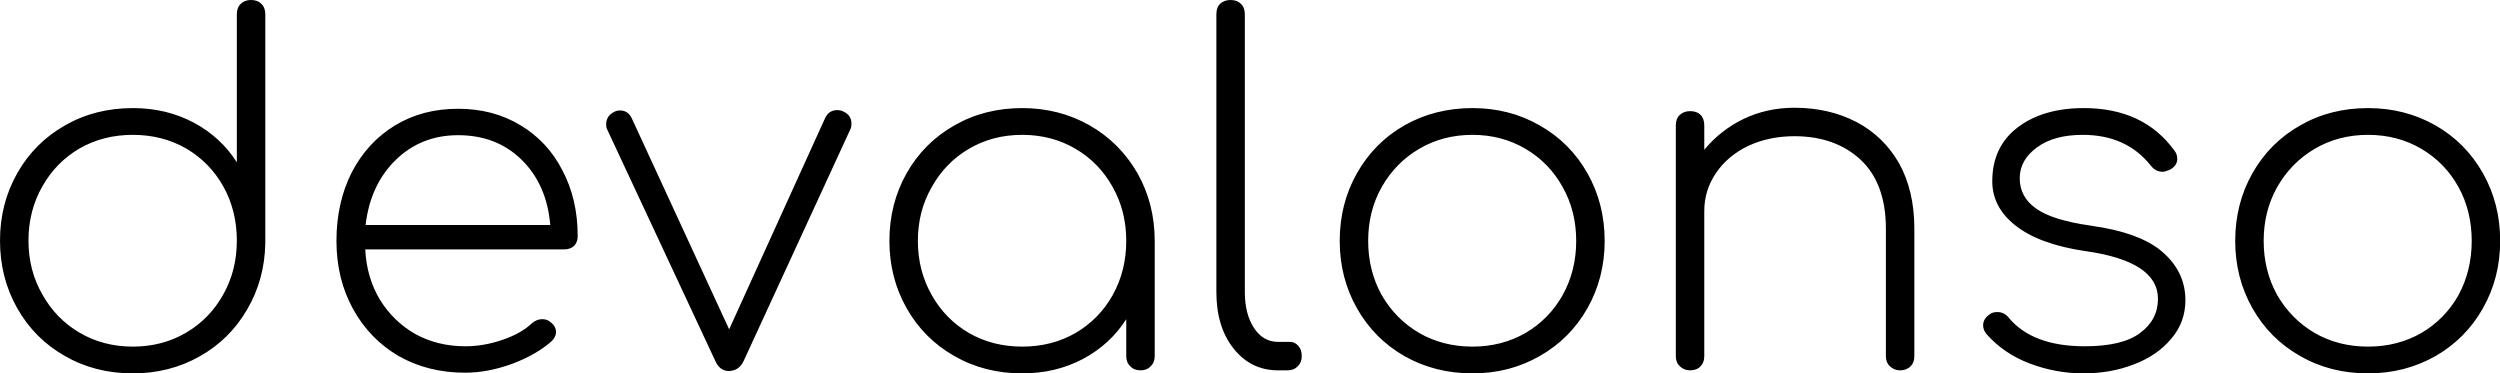 <svg data-v-423bf9ae="" xmlns="http://www.w3.org/2000/svg" viewBox="0 0 401.76 60" class="font"><!----><!----><!----><g data-v-423bf9ae="" id="6fd8f839-ea1c-4105-b976-caa486ec355b" fill="black" transform="matrix(5.445,0,0,5.445,-4.573,-7.623)"><path d="M8.25 1.40L8.25 1.40Q8.44 1.40 8.55 1.51L8.55 1.51L8.55 1.51Q8.67 1.62 8.67 1.82L8.67 1.82L8.67 8.55L8.67 8.58L8.67 8.58Q8.65 9.66 8.13 10.54L8.13 10.54L8.13 10.54Q7.62 11.42 6.73 11.92L6.73 11.92L6.73 11.92Q5.84 12.42 4.76 12.42L4.76 12.42L4.76 12.42Q3.65 12.42 2.76 11.91L2.76 11.91L2.76 11.91Q1.86 11.40 1.35 10.50L1.35 10.50L1.35 10.50Q0.84 9.60 0.84 8.50L0.84 8.50L0.84 8.50Q0.84 7.41 1.35 6.51L1.35 6.51L1.35 6.51Q1.86 5.61 2.76 5.10L2.76 5.10L2.76 5.10Q3.65 4.59 4.76 4.59L4.76 4.59L4.76 4.59Q5.75 4.59 6.56 5.02L6.56 5.02L6.56 5.02Q7.36 5.45 7.83 6.19L7.83 6.19L7.83 1.82L7.83 1.82Q7.83 1.62 7.95 1.51L7.95 1.51L7.95 1.51Q8.06 1.40 8.25 1.40L8.25 1.40ZM4.76 11.63L4.76 11.63Q5.63 11.63 6.33 11.22L6.33 11.22L6.33 11.22Q7.03 10.81 7.43 10.09L7.43 10.09L7.43 10.09Q7.83 9.38 7.83 8.50L7.83 8.50L7.83 8.50Q7.83 7.62 7.43 6.90L7.43 6.90L7.43 6.90Q7.03 6.19 6.33 5.78L6.33 5.78L6.33 5.78Q5.63 5.38 4.76 5.38L4.76 5.38L4.76 5.38Q3.89 5.38 3.19 5.78L3.19 5.78L3.19 5.78Q2.49 6.19 2.09 6.90L2.09 6.90L2.09 6.90Q1.68 7.62 1.68 8.50L1.68 8.50L1.68 8.50Q1.68 9.38 2.09 10.09L2.09 10.09L2.09 10.09Q2.49 10.81 3.19 11.22L3.19 11.22L3.19 11.22Q3.89 11.63 4.76 11.63L4.76 11.63ZM14.36 4.61L14.36 4.61Q15.39 4.61 16.19 5.09L16.19 5.09L16.19 5.09Q17.00 5.57 17.44 6.43L17.44 6.43L17.44 6.43Q17.89 7.28 17.89 8.37L17.89 8.37L17.89 8.37Q17.89 8.55 17.78 8.66L17.78 8.66L17.78 8.66Q17.67 8.76 17.49 8.76L17.49 8.76L11.62 8.76L11.62 8.76Q11.66 9.59 12.05 10.24L12.05 10.24L12.05 10.24Q12.45 10.89 13.10 11.26L13.10 11.26L13.10 11.26Q13.76 11.62 14.57 11.62L14.57 11.62L14.57 11.62Q15.12 11.62 15.67 11.43L15.67 11.43L15.67 11.43Q16.23 11.24 16.55 10.93L16.55 10.93L16.55 10.93Q16.69 10.82 16.84 10.82L16.84 10.82L16.84 10.82Q17.00 10.82 17.09 10.91L17.09 10.91L17.09 10.91Q17.25 11.03 17.25 11.20L17.25 11.20L17.25 11.20Q17.25 11.34 17.12 11.47L17.12 11.47L17.12 11.47Q16.67 11.87 15.95 12.14L15.95 12.14L15.95 12.14Q15.23 12.40 14.57 12.40L14.57 12.40L14.57 12.40Q13.47 12.40 12.61 11.91L12.61 11.91L12.61 11.91Q11.75 11.41 11.26 10.52L11.26 10.52L11.26 10.52Q10.77 9.63 10.77 8.51L10.77 8.51L10.77 8.51Q10.77 7.38 11.22 6.49L11.22 6.49L11.22 6.49Q11.68 5.60 12.50 5.10L12.50 5.10L12.50 5.10Q13.31 4.61 14.36 4.61L14.36 4.61ZM14.36 5.39L14.36 5.39Q13.27 5.39 12.52 6.12L12.52 6.12L12.52 6.12Q11.77 6.85 11.63 8.04L11.63 8.04L17.08 8.04L17.08 8.04Q16.98 6.85 16.24 6.12L16.24 6.12L16.24 6.12Q15.50 5.39 14.36 5.39L14.36 5.39ZM25.73 4.69L25.73 4.69Q25.97 4.80 25.97 5.05L25.97 5.05L25.97 5.05Q25.97 5.15 25.94 5.21L25.94 5.21L22.79 12.05L22.79 12.05Q22.65 12.35 22.34 12.35L22.34 12.35L22.34 12.35Q22.22 12.35 22.11 12.27L22.11 12.27L22.11 12.27Q22.01 12.19 21.95 12.05L21.95 12.05L18.76 5.22L18.76 5.22Q18.73 5.17 18.73 5.07L18.73 5.07L18.73 5.07Q18.73 4.82 18.97 4.70L18.97 4.70L18.97 4.70Q19.05 4.66 19.14 4.66L19.14 4.66L19.14 4.66Q19.38 4.66 19.49 4.90L19.49 4.90L22.36 11.12L25.19 4.89L25.19 4.89Q25.30 4.65 25.55 4.65L25.55 4.65L25.55 4.65Q25.65 4.65 25.73 4.69L25.73 4.69ZM31.01 4.59L31.01 4.59Q32.10 4.59 33.00 5.10L33.00 5.10L33.00 5.10Q33.89 5.61 34.41 6.51L34.41 6.51L34.41 6.51Q34.92 7.41 34.92 8.51L34.92 8.51L34.92 11.91L34.92 11.91Q34.92 12.10 34.80 12.21L34.80 12.21L34.80 12.21Q34.69 12.33 34.50 12.33L34.50 12.33L34.50 12.33Q34.31 12.33 34.20 12.21L34.20 12.21L34.20 12.21Q34.08 12.10 34.08 11.91L34.08 11.91L34.08 10.82L34.08 10.82Q33.61 11.56 32.81 11.99L32.81 11.99L32.81 11.99Q32.00 12.42 31.01 12.42L31.01 12.42L31.01 12.42Q29.90 12.42 29.01 11.91L29.01 11.91L29.01 11.91Q28.11 11.40 27.60 10.50L27.60 10.50L27.60 10.50Q27.09 9.60 27.09 8.51L27.09 8.51L27.09 8.51Q27.09 7.41 27.60 6.51L27.60 6.51L27.60 6.51Q28.11 5.61 29.01 5.10L29.01 5.10L29.01 5.10Q29.90 4.59 31.01 4.59L31.01 4.59ZM31.01 11.63L31.01 11.63Q31.88 11.63 32.58 11.23L32.58 11.23L32.58 11.23Q33.28 10.82 33.68 10.11L33.68 10.11L33.68 10.11Q34.08 9.39 34.08 8.51L34.08 8.51L34.08 8.51Q34.08 7.63 33.68 6.92L33.68 6.92L33.68 6.92Q33.28 6.20 32.58 5.79L32.58 5.79L32.58 5.79Q31.88 5.38 31.01 5.38L31.01 5.38L31.01 5.38Q30.14 5.38 29.44 5.79L29.44 5.79L29.44 5.79Q28.74 6.20 28.34 6.92L28.34 6.92L28.34 6.92Q27.93 7.63 27.93 8.51L27.93 8.51L27.93 8.51Q27.93 9.39 28.34 10.11L28.34 10.11L28.34 10.11Q28.74 10.82 29.44 11.23L29.44 11.23L29.44 11.23Q30.14 11.63 31.01 11.63L31.01 11.63ZM36.74 1.82L36.74 1.82Q36.74 1.62 36.85 1.51L36.85 1.51L36.85 1.51Q36.97 1.40 37.16 1.40L37.16 1.40L37.16 1.40Q37.35 1.40 37.46 1.51L37.46 1.51L37.46 1.51Q37.58 1.62 37.58 1.82L37.58 1.82L37.58 10.02L37.58 10.02Q37.58 10.67 37.85 11.08L37.85 11.08L37.85 11.08Q38.12 11.49 38.56 11.49L38.56 11.49L38.91 11.49L38.91 11.49Q39.06 11.49 39.16 11.61L39.16 11.61L39.16 11.61Q39.26 11.72 39.26 11.91L39.26 11.91L39.26 11.91Q39.26 12.10 39.14 12.21L39.14 12.21L39.14 12.21Q39.03 12.33 38.84 12.33L38.84 12.33L38.56 12.33L38.56 12.33Q37.76 12.33 37.25 11.69L37.25 11.69L37.25 11.69Q36.74 11.05 36.74 10.02L36.74 10.02L36.74 1.82ZM44.30 4.59L44.30 4.59Q45.39 4.59 46.28 5.10L46.28 5.10L46.28 5.10Q47.18 5.61 47.69 6.51L47.69 6.51L47.69 6.51Q48.20 7.41 48.20 8.51L48.20 8.51L48.20 8.51Q48.20 9.60 47.69 10.50L47.69 10.50L47.69 10.50Q47.18 11.40 46.28 11.91L46.28 11.91L46.28 11.91Q45.39 12.42 44.30 12.42L44.30 12.42L44.30 12.42Q43.19 12.42 42.29 11.91L42.29 11.91L42.29 11.91Q41.40 11.40 40.89 10.50L40.89 10.50L40.89 10.50Q40.38 9.60 40.38 8.51L40.38 8.51L40.38 8.51Q40.38 7.41 40.89 6.51L40.89 6.51L40.89 6.51Q41.40 5.61 42.29 5.10L42.29 5.10L42.29 5.10Q43.19 4.59 44.30 4.59L44.30 4.59ZM44.30 5.38L44.30 5.38Q43.43 5.38 42.73 5.79L42.73 5.79L42.73 5.79Q42.03 6.20 41.62 6.92L41.62 6.92L41.62 6.92Q41.22 7.63 41.22 8.51L41.22 8.51L41.22 8.51Q41.22 9.39 41.62 10.11L41.62 10.11L41.62 10.11Q42.03 10.82 42.73 11.23L42.73 11.23L42.73 11.23Q43.43 11.63 44.30 11.63L44.30 11.63L44.30 11.63Q45.16 11.63 45.86 11.23L45.86 11.23L45.86 11.23Q46.56 10.82 46.96 10.11L46.96 10.11L46.96 10.11Q47.36 9.39 47.36 8.51L47.36 8.51L47.36 8.51Q47.36 7.63 46.96 6.92L46.96 6.92L46.96 6.92Q46.56 6.20 45.86 5.79L45.86 5.79L45.86 5.79Q45.16 5.38 44.30 5.38L44.30 5.38ZM53.80 4.58L53.80 4.58Q54.82 4.58 55.63 5.00L55.63 5.00L55.63 5.00Q56.43 5.42 56.89 6.22L56.89 6.22L56.89 6.22Q57.34 7.03 57.34 8.15L57.34 8.15L57.34 11.91L57.34 11.91Q57.34 12.10 57.23 12.21L57.23 12.21L57.23 12.21Q57.11 12.33 56.92 12.33L56.92 12.33L56.92 12.33Q56.74 12.33 56.62 12.21L56.62 12.21L56.62 12.21Q56.50 12.10 56.50 11.91L56.50 11.91L56.50 8.15L56.50 8.15Q56.50 6.82 55.76 6.12L55.76 6.12L55.76 6.12Q55.01 5.42 53.80 5.42L53.80 5.42L53.80 5.42Q53.06 5.42 52.45 5.70L52.45 5.70L52.45 5.70Q51.84 5.99 51.49 6.50L51.49 6.50L51.49 6.50Q51.14 7.01 51.14 7.63L51.14 7.63L51.14 11.91L51.14 11.91Q51.14 12.10 51.03 12.21L51.03 12.21L51.03 12.21Q50.92 12.33 50.72 12.33L50.72 12.33L50.72 12.33Q50.54 12.33 50.42 12.21L50.42 12.21L50.42 12.21Q50.30 12.10 50.30 11.91L50.30 11.91L50.30 5.10L50.30 5.10Q50.30 4.90 50.42 4.79L50.42 4.79L50.42 4.79Q50.54 4.68 50.72 4.68L50.72 4.68L50.72 4.68Q50.92 4.68 51.03 4.79L51.03 4.79L51.03 4.79Q51.14 4.90 51.14 5.10L51.14 5.10L51.14 5.82L51.14 5.82Q51.62 5.24 52.30 4.91L52.30 4.91L52.30 4.91Q52.99 4.58 53.80 4.58L53.80 4.58ZM62.34 4.59L62.34 4.59Q64.11 4.59 65.02 5.85L65.02 5.85L65.02 5.85Q65.10 5.95 65.10 6.09L65.10 6.09L65.10 6.09Q65.10 6.29 64.88 6.41L64.88 6.41L64.88 6.41Q64.74 6.47 64.67 6.47L64.67 6.47L64.67 6.47Q64.46 6.47 64.32 6.29L64.32 6.29L64.32 6.29Q63.60 5.38 62.31 5.38L62.31 5.38L62.31 5.38Q61.46 5.38 60.96 5.75L60.96 5.75L60.96 5.75Q60.45 6.12 60.45 6.66L60.45 6.66L60.45 6.66Q60.45 7.22 60.94 7.56L60.94 7.56L60.94 7.56Q61.42 7.90 62.55 8.06L62.55 8.06L62.55 8.06Q64.04 8.27 64.69 8.86L64.69 8.86L64.69 8.86Q65.34 9.44 65.34 10.26L65.34 10.26L65.34 10.26Q65.34 10.91 64.92 11.40L64.92 11.40L64.92 11.40Q64.51 11.89 63.83 12.15L63.83 12.15L63.83 12.15Q63.14 12.42 62.33 12.42L62.33 12.42L62.33 12.42Q61.52 12.42 60.75 12.13L60.75 12.13L60.75 12.13Q59.98 11.84 59.47 11.26L59.47 11.26L59.47 11.26Q59.37 11.14 59.37 11.00L59.37 11.00L59.37 11.00Q59.37 10.81 59.56 10.68L59.56 10.68L59.56 10.68Q59.64 10.61 59.79 10.61L59.79 10.61L59.79 10.61Q59.99 10.61 60.12 10.77L60.12 10.77L60.12 10.77Q60.82 11.62 62.37 11.62L62.37 11.62L62.37 11.62Q63.48 11.62 64.00 11.23L64.00 11.23L64.00 11.23Q64.53 10.84 64.53 10.22L64.53 10.22L64.53 10.22Q64.53 9.11 62.38 8.81L62.38 8.81L62.38 8.81Q61.03 8.61 60.33 8.06L60.33 8.06L60.33 8.06Q59.64 7.52 59.64 6.75L59.64 6.75L59.64 6.75Q59.64 5.73 60.39 5.16L60.39 5.16L60.39 5.16Q61.14 4.59 62.34 4.59L62.34 4.59ZM70.73 4.59L70.73 4.59Q71.82 4.59 72.72 5.10L72.72 5.10L72.72 5.10Q73.61 5.61 74.12 6.51L74.12 6.51L74.12 6.51Q74.63 7.41 74.63 8.51L74.63 8.51L74.63 8.51Q74.63 9.60 74.12 10.50L74.12 10.50L74.12 10.50Q73.61 11.40 72.72 11.91L72.72 11.91L72.72 11.91Q71.82 12.42 70.73 12.42L70.73 12.42L70.73 12.42Q69.62 12.42 68.73 11.91L68.73 11.91L68.73 11.91Q67.83 11.40 67.32 10.50L67.32 10.50L67.32 10.50Q66.81 9.60 66.81 8.51L66.81 8.51L66.81 8.51Q66.81 7.41 67.32 6.51L67.32 6.51L67.32 6.51Q67.83 5.61 68.73 5.10L68.73 5.10L68.73 5.10Q69.62 4.59 70.73 4.59L70.73 4.59ZM70.73 5.38L70.73 5.38Q69.86 5.38 69.16 5.79L69.16 5.79L69.16 5.79Q68.46 6.20 68.05 6.92L68.05 6.92L68.05 6.92Q67.65 7.63 67.65 8.51L67.65 8.51L67.65 8.51Q67.65 9.39 68.05 10.11L68.05 10.11L68.05 10.11Q68.46 10.82 69.16 11.23L69.16 11.23L69.16 11.23Q69.86 11.63 70.73 11.63L70.73 11.63L70.73 11.63Q71.60 11.63 72.30 11.23L72.30 11.23L72.30 11.23Q73.00 10.82 73.40 10.11L73.40 10.11L73.40 10.11Q73.79 9.39 73.79 8.51L73.79 8.51L73.79 8.51Q73.79 7.63 73.40 6.92L73.40 6.92L73.40 6.92Q73.00 6.20 72.30 5.79L72.30 5.79L72.30 5.79Q71.60 5.38 70.73 5.38L70.73 5.38Z"></path></g><!----><!----></svg>